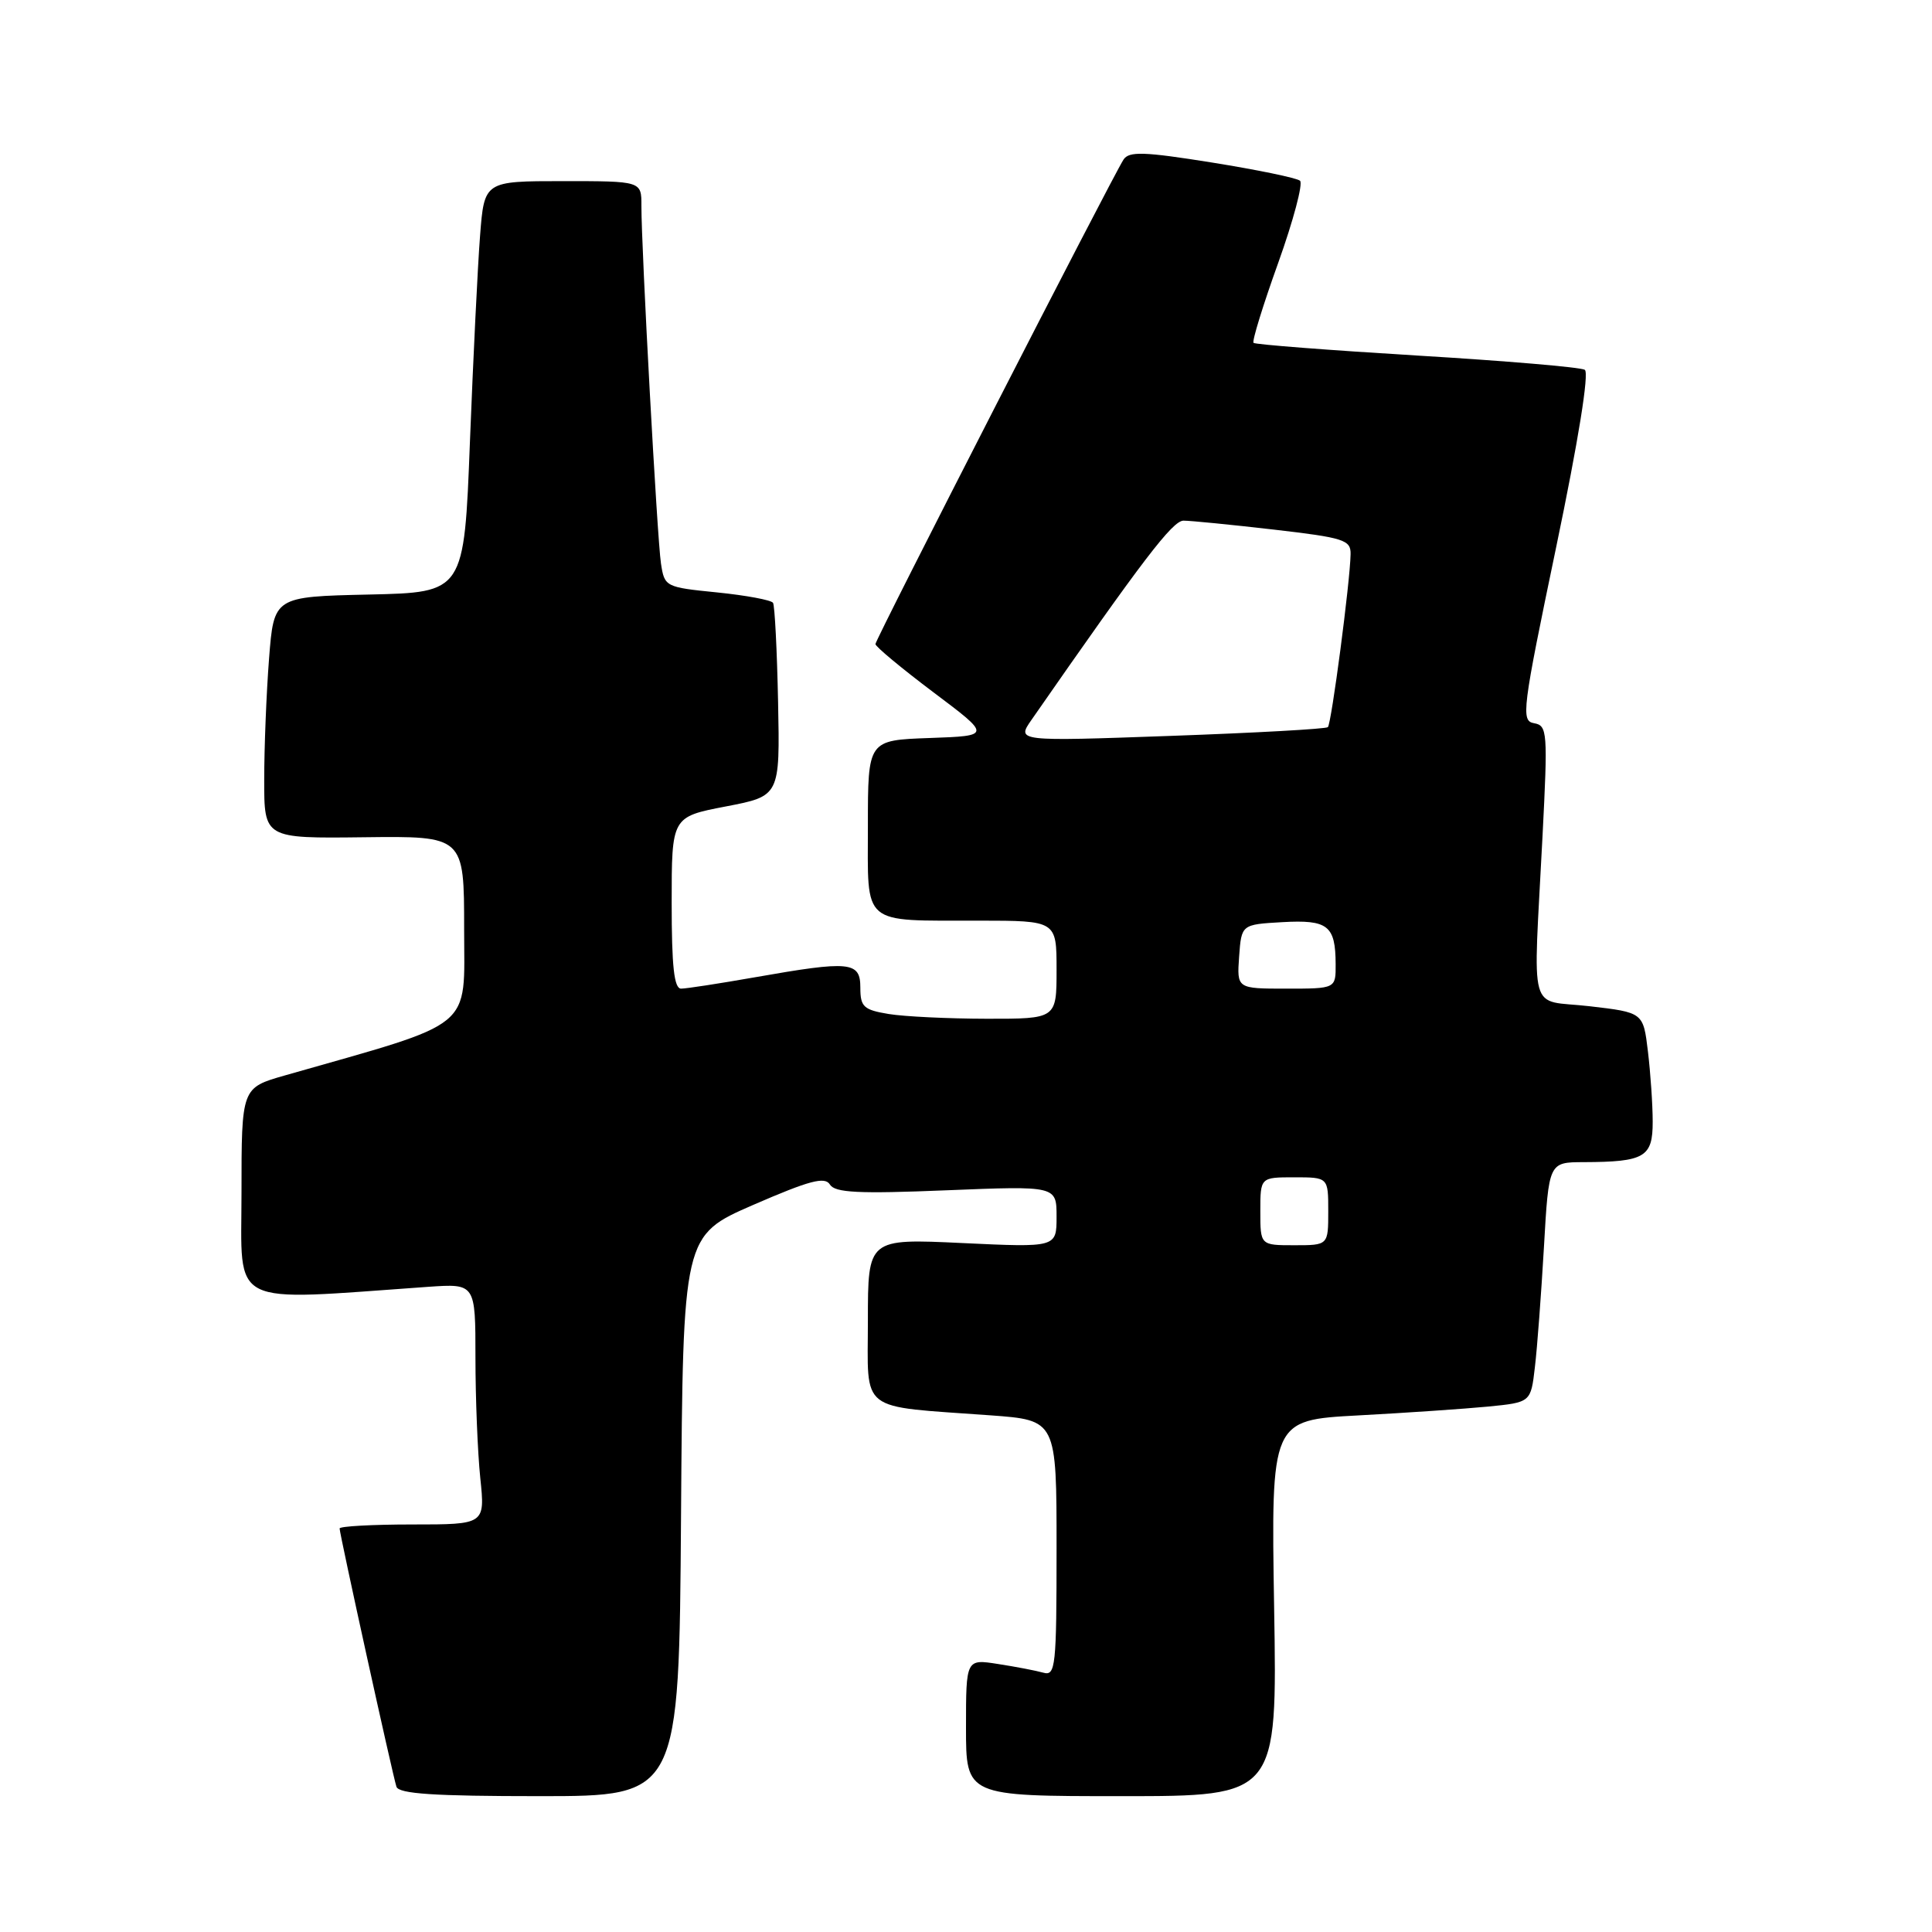 <?xml version="1.0" encoding="UTF-8" standalone="no"?>
<!DOCTYPE svg PUBLIC "-//W3C//DTD SVG 1.1//EN" "http://www.w3.org/Graphics/SVG/1.1/DTD/svg11.dtd" >
<svg xmlns="http://www.w3.org/2000/svg" xmlns:xlink="http://www.w3.org/1999/xlink" version="1.1" viewBox="0 0 256 256">
 <g >
 <path fill="currentColor"
d=" M 90.24 200.85 C 90.50 163.71 90.50 163.71 99.82 159.65 C 107.26 156.42 109.30 155.87 109.97 156.96 C 110.64 158.04 113.72 158.20 125.41 157.72 C 140.00 157.13 140.00 157.13 140.00 161.22 C 140.00 165.30 140.00 165.30 127.50 164.71 C 115.00 164.12 115.00 164.12 115.00 174.97 C 115.00 187.37 113.56 186.25 131.25 187.54 C 140.00 188.18 140.00 188.18 140.00 205.16 C 140.00 220.85 139.87 222.10 138.25 221.64 C 137.29 221.37 134.59 220.85 132.25 220.49 C 128.00 219.82 128.00 219.82 128.00 228.91 C 128.00 238.00 128.00 238.00 148.62 238.00 C 169.24 238.00 169.24 238.00 168.83 213.09 C 168.42 188.17 168.42 188.17 179.96 187.55 C 186.31 187.21 194.05 186.68 197.17 186.38 C 202.84 185.82 202.84 185.82 203.38 181.16 C 203.69 178.60 204.22 171.44 204.58 165.25 C 205.22 154.00 205.22 154.00 209.86 153.99 C 217.93 153.96 219.00 153.33 218.99 148.63 C 218.99 146.36 218.70 142.17 218.36 139.33 C 217.74 134.16 217.74 134.16 210.62 133.33 C 202.37 132.37 203.15 135.21 204.39 110.83 C 205.10 96.97 205.04 96.14 203.27 95.83 C 201.52 95.52 201.69 94.12 206.19 72.55 C 209.15 58.36 210.60 49.37 209.99 49.00 C 209.45 48.66 199.44 47.81 187.75 47.11 C 176.06 46.40 166.32 45.65 166.10 45.43 C 165.88 45.22 167.35 40.45 169.37 34.83 C 171.38 29.22 172.68 24.32 172.26 23.95 C 171.84 23.58 166.60 22.50 160.62 21.54 C 151.56 20.09 149.59 20.03 148.87 21.15 C 147.30 23.60 116.00 84.72 116.00 85.34 C 116.00 85.68 119.46 88.55 123.68 91.73 C 131.36 97.50 131.36 97.50 123.18 97.79 C 115.00 98.08 115.00 98.08 115.00 109.42 C 115.00 122.82 113.99 121.97 129.75 121.99 C 140.00 122.00 140.00 122.00 140.00 128.50 C 140.00 135.00 140.00 135.00 130.75 134.99 C 125.66 134.98 119.81 134.70 117.75 134.36 C 114.43 133.81 114.00 133.41 114.00 130.87 C 114.00 127.40 112.67 127.27 100.00 129.50 C 95.33 130.32 90.94 131.00 90.25 131.00 C 89.32 131.00 89.00 128.06 89.00 119.62 C 89.00 108.24 89.00 108.24 96.17 106.86 C 103.35 105.48 103.35 105.48 103.10 93.02 C 102.96 86.17 102.66 80.25 102.43 79.88 C 102.20 79.51 98.87 78.89 95.03 78.50 C 88.16 77.81 88.05 77.76 87.58 74.65 C 87.08 71.36 84.98 32.90 84.99 27.25 C 85.00 24.00 85.00 24.00 74.59 24.00 C 64.17 24.00 64.17 24.00 63.61 31.25 C 63.30 35.24 62.70 47.50 62.27 58.50 C 61.50 78.50 61.50 78.50 48.90 78.78 C 36.29 79.06 36.29 79.06 35.65 87.28 C 35.30 91.80 35.01 99.01 35.01 103.30 C 35.00 111.10 35.00 111.10 48.25 110.94 C 61.50 110.78 61.50 110.78 61.50 123.09 C 61.50 136.65 63.23 135.23 37.75 142.50 C 32.00 144.14 32.00 144.14 32.00 158.06 C 32.00 173.43 29.94 172.40 56.75 170.51 C 63.00 170.08 63.00 170.08 63.00 179.89 C 63.00 185.29 63.29 192.47 63.64 195.85 C 64.28 202.00 64.28 202.00 54.64 202.00 C 49.34 202.00 45.00 202.24 45.00 202.53 C 45.00 203.27 52.03 235.23 52.53 236.75 C 52.84 237.69 57.53 238.00 71.46 238.00 C 89.98 238.00 89.98 238.00 90.24 200.85 Z  M 167.00 160.50 C 167.00 156.00 167.00 156.00 171.50 156.00 C 176.00 156.00 176.00 156.00 176.00 160.50 C 176.00 165.00 176.00 165.00 171.50 165.00 C 167.00 165.00 167.00 165.00 167.00 160.50 Z  M 164.19 126.75 C 164.50 122.50 164.50 122.50 169.91 122.19 C 175.96 121.85 176.96 122.63 176.98 127.75 C 177.00 131.00 177.00 131.00 170.44 131.00 C 163.89 131.00 163.89 131.00 164.19 126.75 Z  M 136.69 95.37 C 151.48 74.09 155.37 69.00 156.82 68.99 C 157.75 68.99 163.11 69.52 168.75 70.17 C 178.09 71.25 179.00 71.54 178.96 73.43 C 178.90 77.07 176.42 95.91 175.95 96.35 C 175.70 96.59 166.32 97.11 155.10 97.51 C 134.69 98.24 134.69 98.24 136.69 95.37 Z "/>
</g>
</svg>